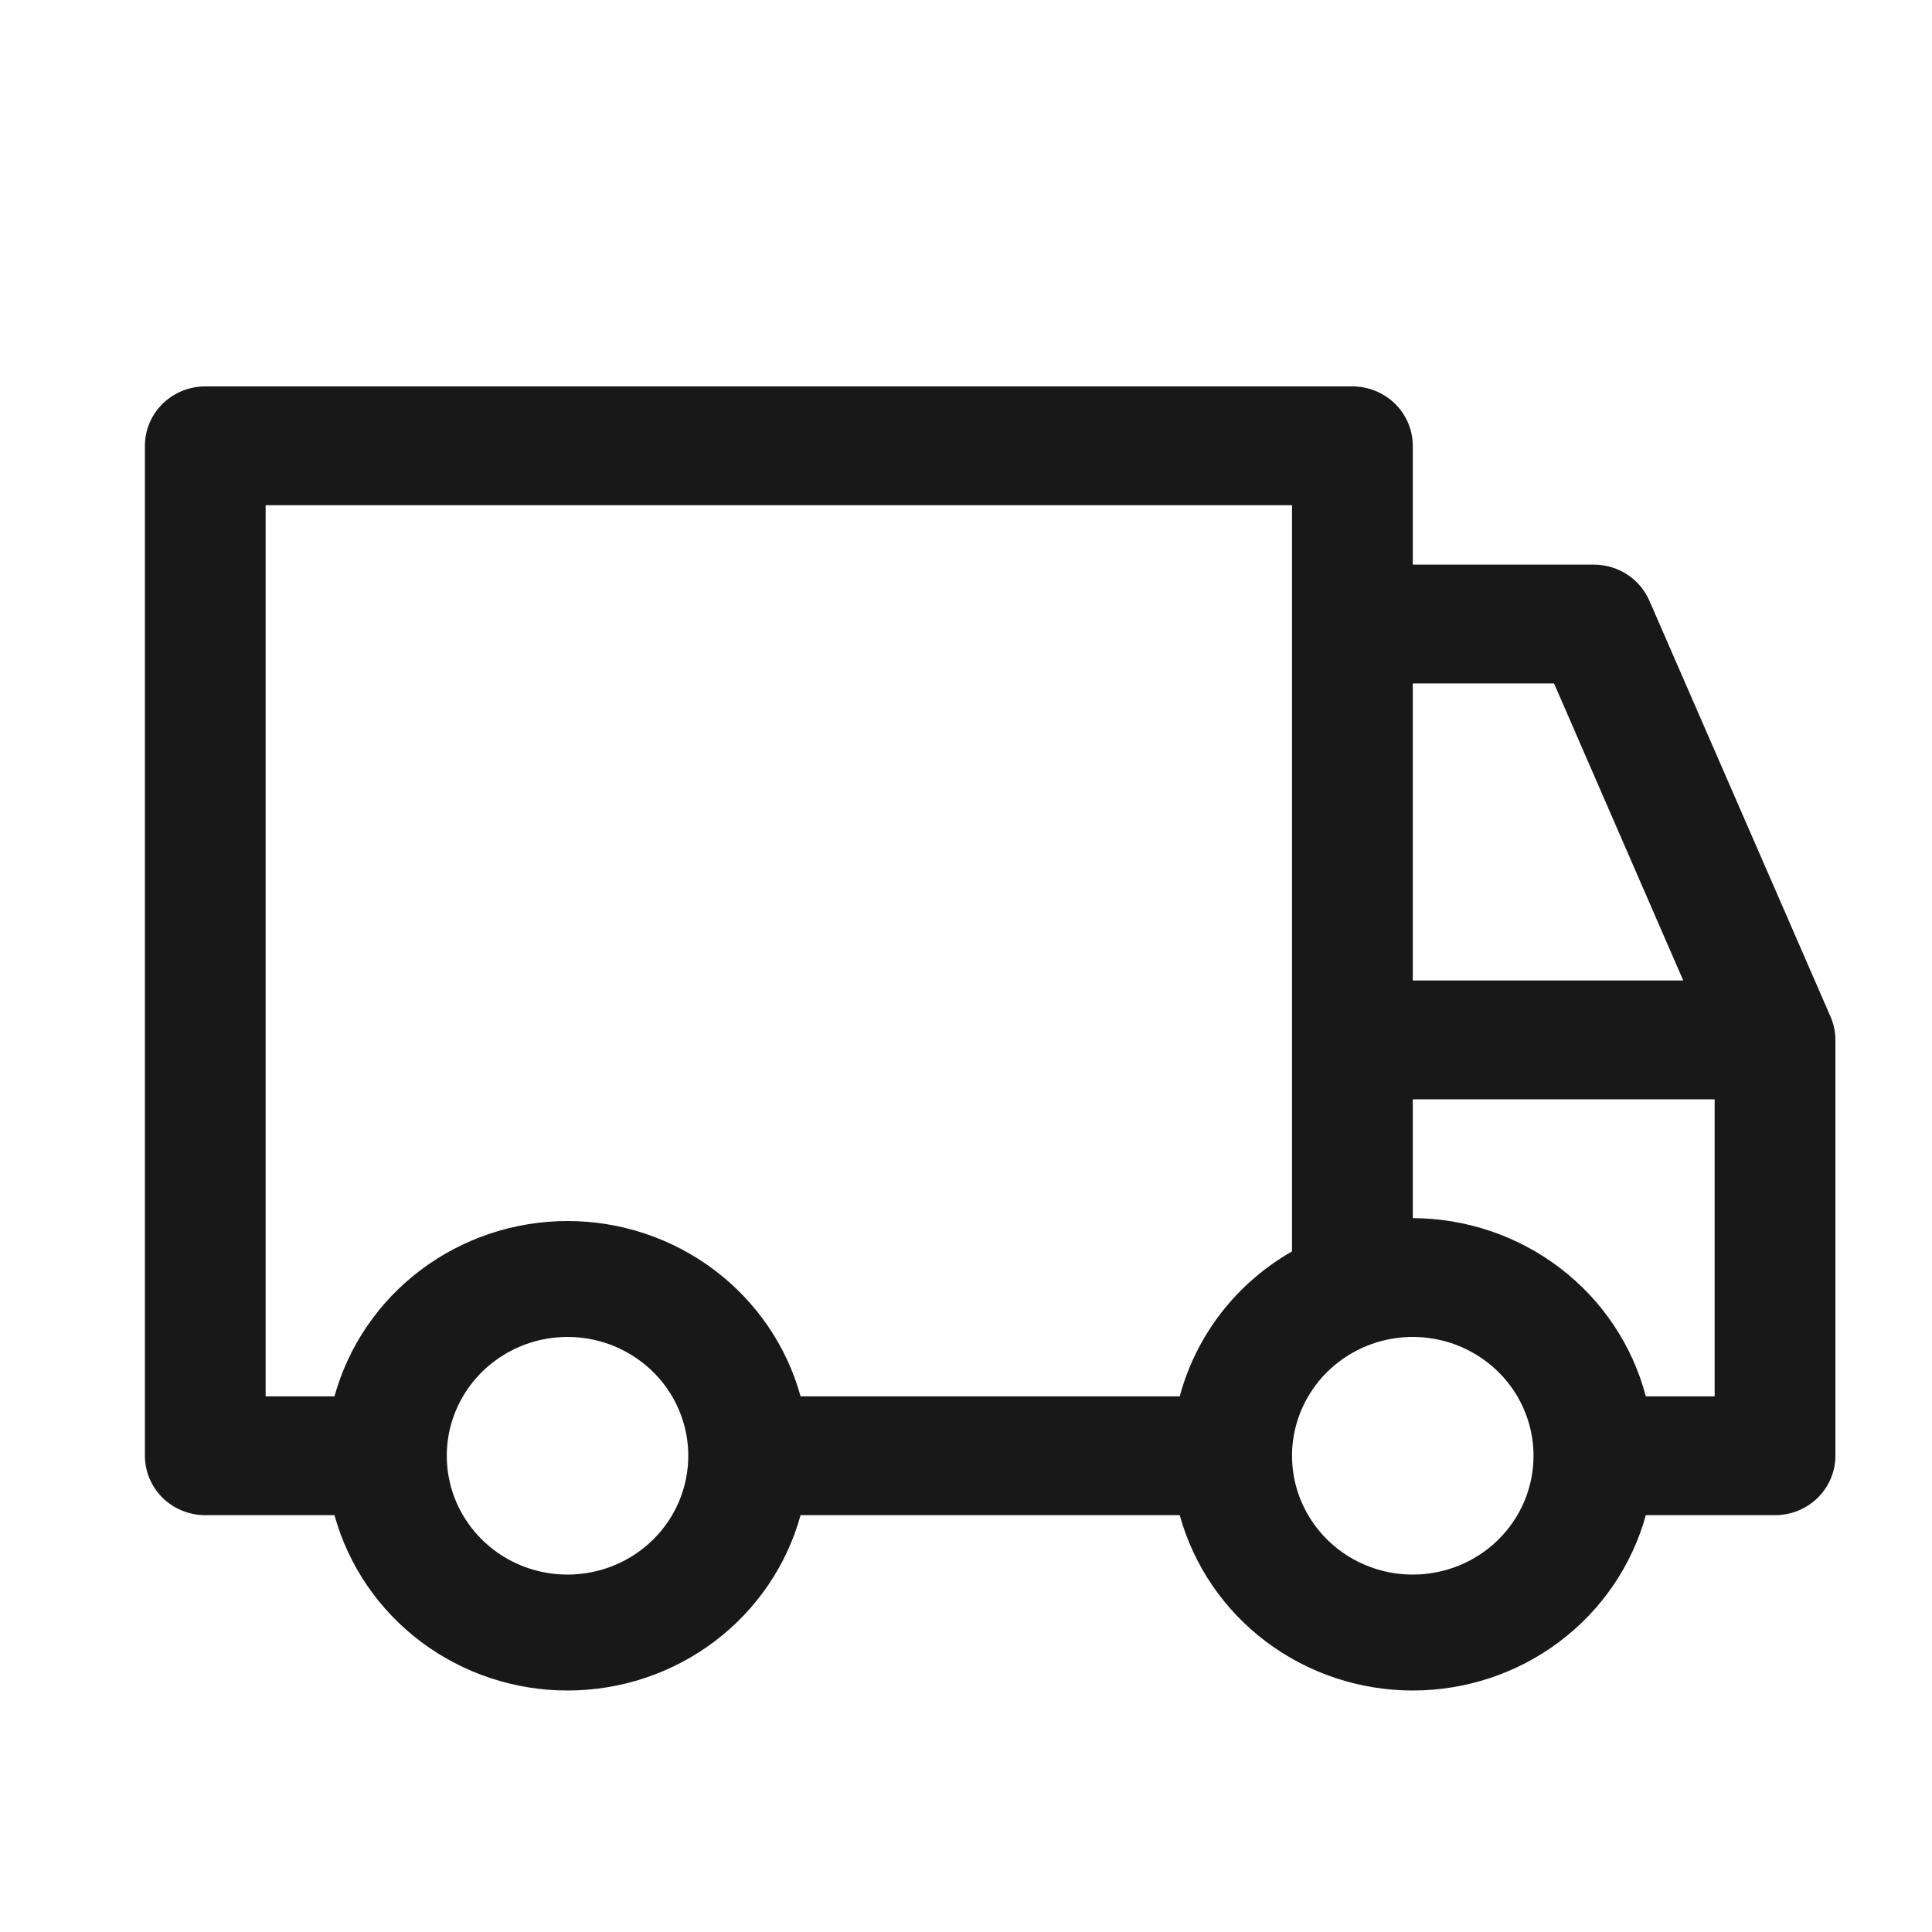 <svg width="40" height="40" viewBox="0 0 40 40" fill="none" xmlns="http://www.w3.org/2000/svg">
<path d="M37.9 21.05L34.15 12.44C34.054 12.218 33.894 12.028 33.69 11.895C33.485 11.761 33.245 11.69 33 11.69H29.25V9.23C29.25 8.904 29.118 8.591 28.884 8.36C28.649 8.13 28.331 8 28 8H4.25C3.918 8 3.601 8.13 3.366 8.36C3.132 8.591 3 8.904 3 9.23V30.14C3 30.466 3.132 30.779 3.366 31.01C3.601 31.241 3.918 31.37 4.25 31.37H6.925C7.213 32.413 7.841 33.333 8.713 33.989C9.585 34.645 10.652 35 11.75 35C12.848 35 13.915 34.645 14.787 33.989C15.659 33.333 16.287 32.413 16.575 31.37H24.425C24.713 32.413 25.341 33.333 26.213 33.989C27.085 34.645 28.152 35 29.25 35C30.348 35 31.415 34.645 32.287 33.989C33.159 33.333 33.787 32.413 34.075 31.37H36.75C37.081 31.37 37.4 31.241 37.634 31.01C37.868 30.779 38 30.466 38 30.14V21.53C38 21.365 37.966 21.202 37.9 21.05ZM29.25 14.15H32.175L34.85 20.3H29.25V14.15ZM11.75 32.6C11.255 32.6 10.772 32.456 10.361 32.186C9.95 31.915 9.63 31.531 9.44 31.082C9.251 30.632 9.202 30.137 9.298 29.66C9.395 29.183 9.633 28.745 9.982 28.401C10.332 28.057 10.777 27.822 11.262 27.727C11.747 27.633 12.25 27.681 12.707 27.867C13.164 28.054 13.554 28.369 13.829 28.773C14.103 29.178 14.25 29.654 14.25 30.14C14.25 30.793 13.987 31.418 13.518 31.88C13.049 32.341 12.413 32.6 11.75 32.6ZM24.425 28.91H16.575C16.287 27.868 15.659 26.948 14.787 26.292C13.915 25.636 12.848 25.28 11.75 25.28C10.652 25.28 9.585 25.636 8.713 26.292C7.841 26.948 7.213 27.868 6.925 28.91H5.5V10.46H26.75V25.909C26.181 26.234 25.682 26.666 25.283 27.181C24.884 27.697 24.593 28.284 24.425 28.91ZM29.25 32.6C28.756 32.6 28.272 32.456 27.861 32.186C27.45 31.915 27.13 31.531 26.94 31.082C26.751 30.632 26.702 30.137 26.798 29.66C26.895 29.183 27.133 28.745 27.482 28.401C27.832 28.057 28.277 27.822 28.762 27.727C29.247 27.633 29.75 27.681 30.207 27.867C30.663 28.054 31.054 28.369 31.329 28.773C31.603 29.178 31.75 29.654 31.75 30.14C31.75 30.793 31.487 31.418 31.018 31.88C30.549 32.341 29.913 32.6 29.25 32.6ZM35.5 28.91H34.075C33.799 27.857 33.175 26.923 32.302 26.256C31.429 25.588 30.356 25.224 29.25 25.22V22.76H35.5V28.91Z" fill="#181818"/>
</svg>
